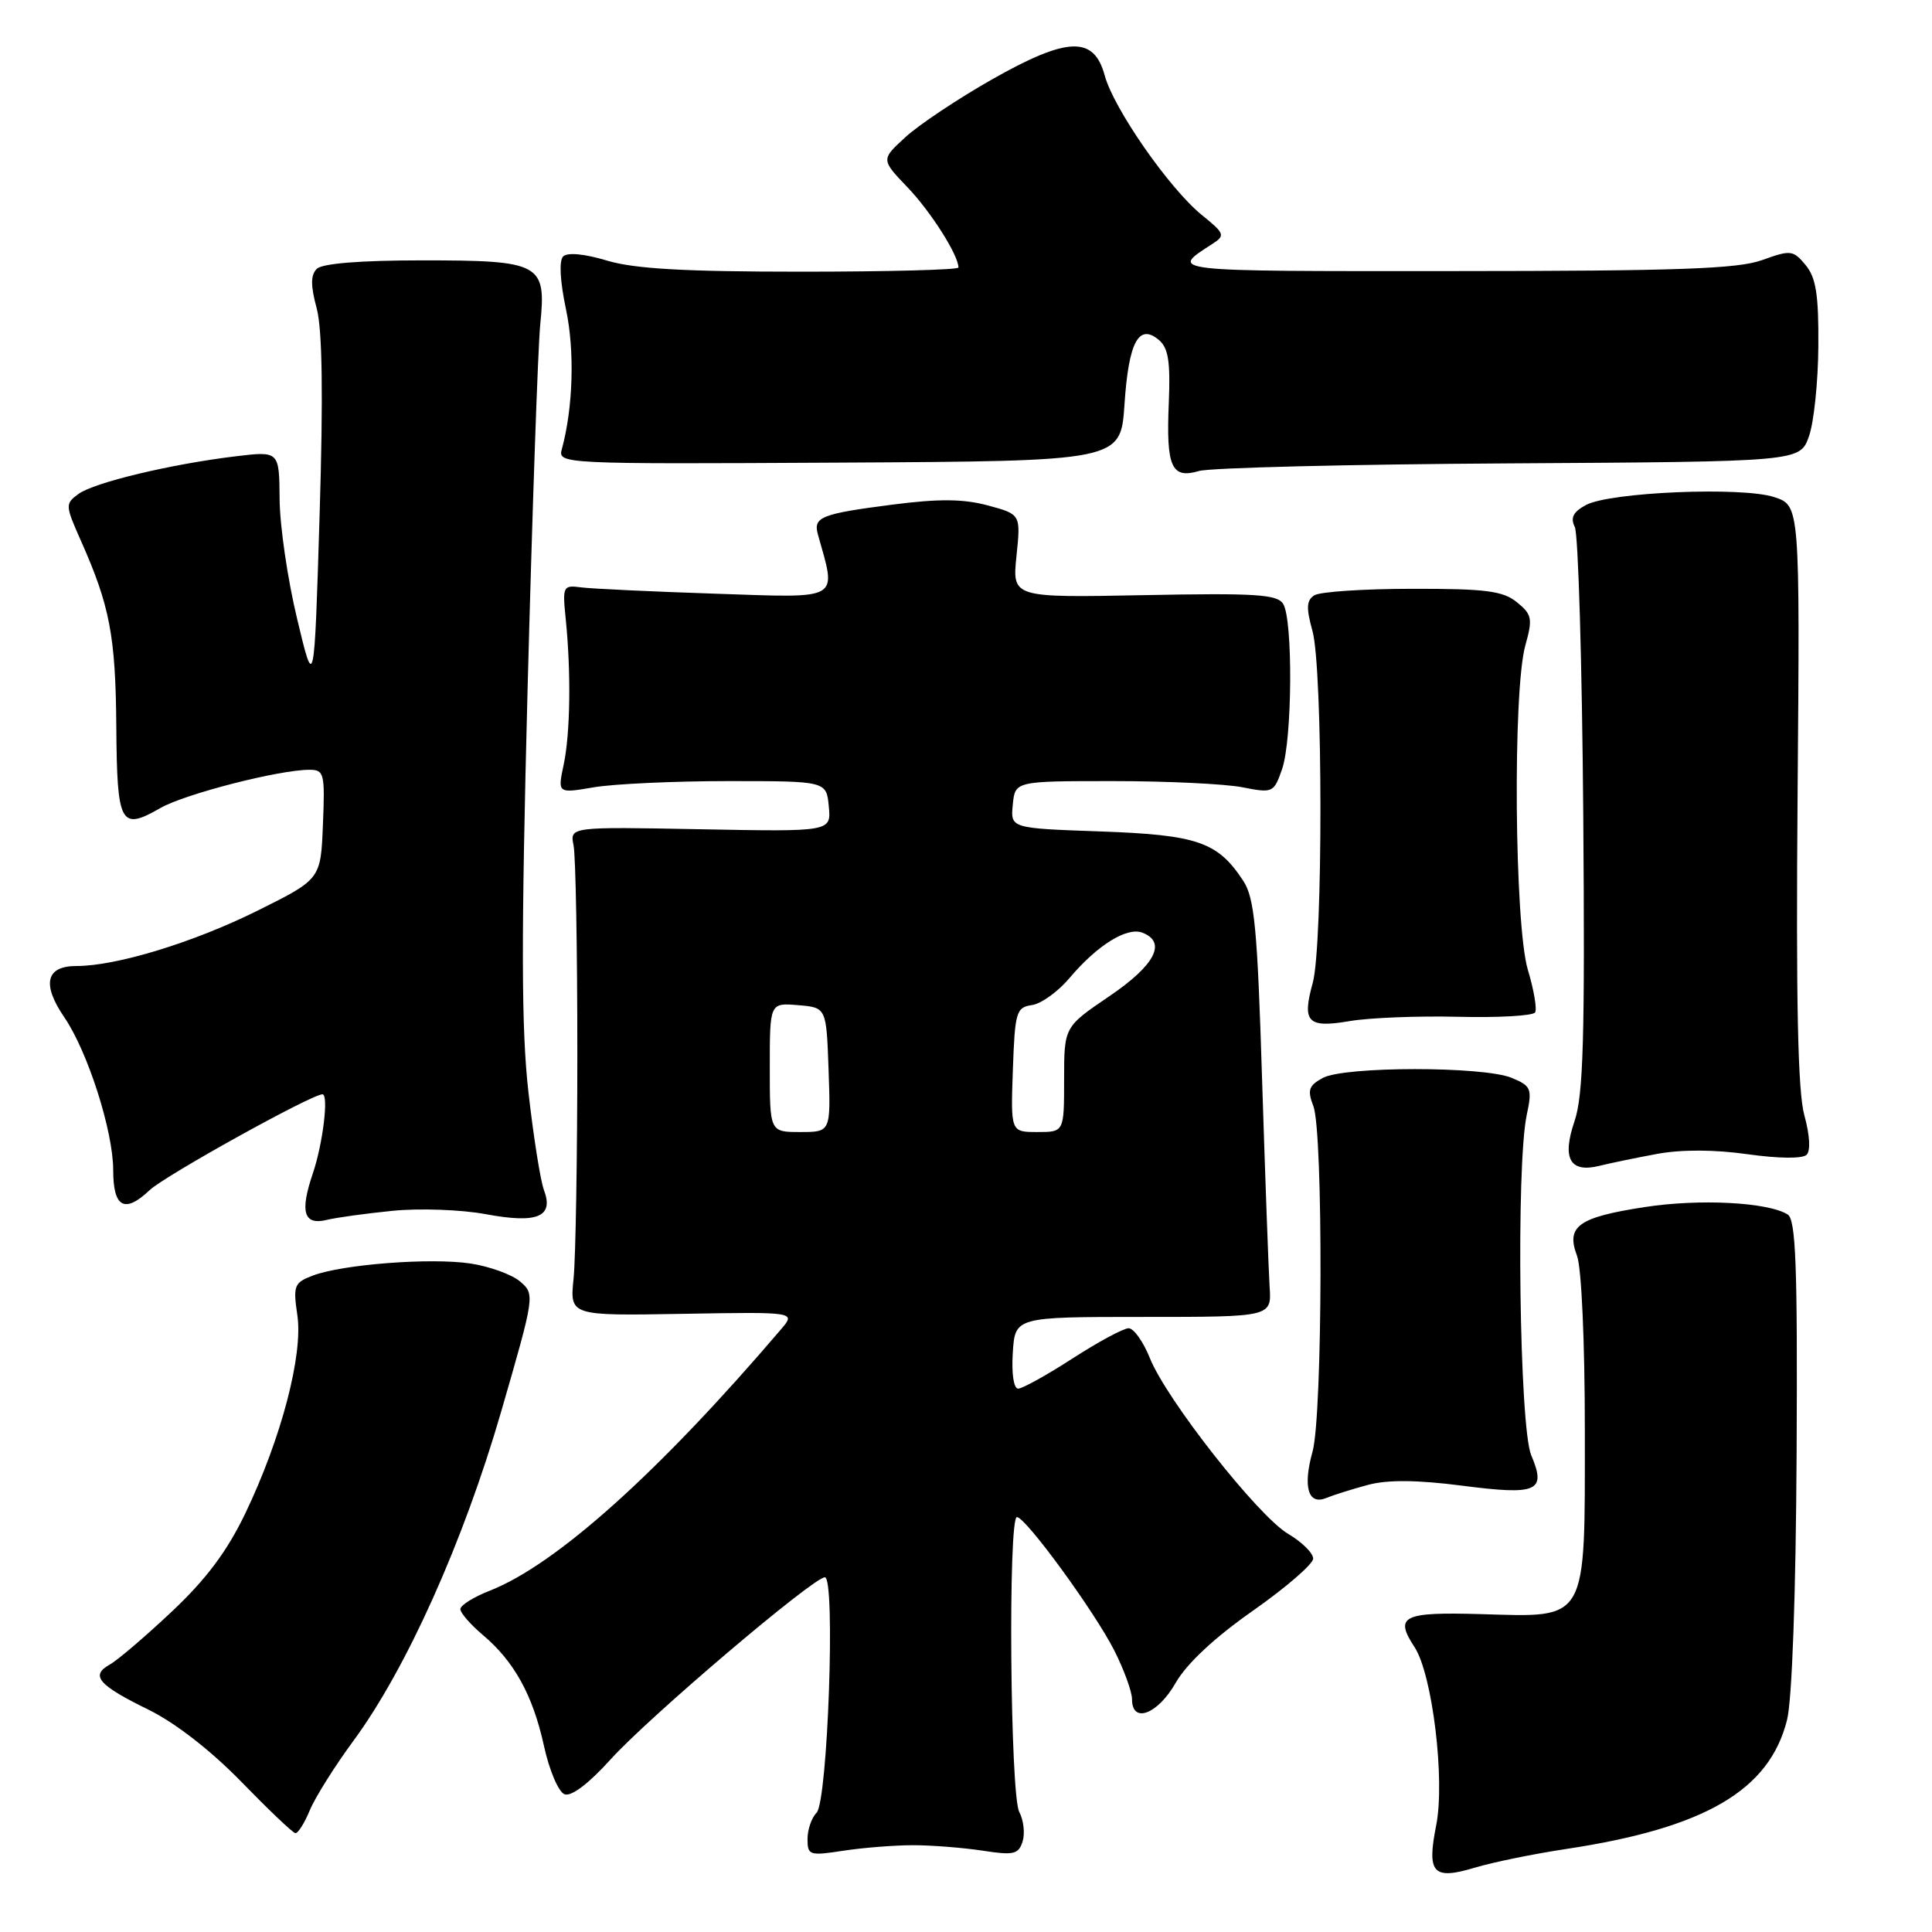 <?xml version="1.0" encoding="UTF-8" standalone="no"?>
<!DOCTYPE svg PUBLIC "-//W3C//DTD SVG 1.1//EN" "http://www.w3.org/Graphics/SVG/1.1/DTD/svg11.dtd" >
<svg xmlns="http://www.w3.org/2000/svg" xmlns:xlink="http://www.w3.org/1999/xlink" version="1.1" viewBox="0 0 256 256">
 <g >
 <path fill="currentColor"
d=" M 207.59 244.99 C 225.93 242.21 234.45 237.23 236.79 227.91 C 237.46 225.24 237.96 211.34 238.06 192.63 C 238.19 167.65 237.96 161.59 236.87 160.92 C 234.23 159.29 225.16 158.82 217.89 159.95 C 209.13 161.30 207.48 162.49 208.96 166.39 C 209.56 167.97 210.00 177.82 210.00 189.57 C 210.00 215.17 210.49 214.29 196.24 213.88 C 185.85 213.58 184.73 214.14 187.44 218.26 C 189.80 221.88 191.50 235.84 190.30 241.88 C 189.04 248.24 189.88 249.14 195.44 247.47 C 197.80 246.76 203.26 245.64 207.59 244.99 Z  M 121.00 244.50 C 123.47 244.50 127.61 244.83 130.19 245.22 C 134.31 245.86 134.96 245.71 135.50 244.01 C 135.83 242.95 135.64 241.19 135.06 240.10 C 133.85 237.85 133.56 200.99 134.75 201.02 C 135.93 201.06 145.05 213.56 147.65 218.70 C 148.94 221.25 150.00 224.16 150.00 225.17 C 150.00 228.44 153.40 227.16 155.78 222.99 C 157.24 220.44 160.92 217.00 166.03 213.42 C 170.41 210.35 174.00 207.24 174.00 206.52 C 174.00 205.79 172.51 204.32 170.68 203.24 C 166.70 200.89 154.57 185.47 152.36 179.95 C 151.49 177.78 150.23 176.00 149.55 176.00 C 148.87 176.00 145.53 177.80 142.12 180.00 C 138.72 182.20 135.47 184.00 134.91 184.00 C 134.32 184.00 134.02 182.01 134.20 179.25 C 134.50 174.50 134.50 174.50 151.50 174.50 C 168.50 174.50 168.50 174.50 168.23 170.50 C 168.09 168.30 167.64 155.90 167.23 142.95 C 166.61 122.96 166.23 119.00 164.74 116.72 C 161.35 111.55 158.69 110.63 145.82 110.17 C 133.89 109.75 133.89 109.75 134.20 106.62 C 134.50 103.50 134.50 103.50 147.50 103.50 C 154.65 103.50 162.36 103.87 164.63 104.32 C 168.65 105.11 168.79 105.05 169.88 101.92 C 171.24 98.02 171.34 82.09 170.02 80.01 C 169.23 78.75 166.28 78.57 151.60 78.86 C 134.12 79.20 134.12 79.20 134.69 73.67 C 135.26 68.15 135.26 68.15 130.89 66.97 C 127.64 66.10 124.40 66.07 118.22 66.87 C 108.78 68.09 107.73 68.51 108.38 70.83 C 110.86 79.68 111.63 79.23 94.85 78.67 C 86.41 78.39 78.38 78.01 77.00 77.83 C 74.60 77.51 74.52 77.68 74.96 82.00 C 75.68 89.12 75.57 97.17 74.69 101.32 C 73.88 105.14 73.88 105.14 78.69 104.32 C 81.34 103.87 89.35 103.50 96.50 103.50 C 109.50 103.50 109.50 103.50 109.82 106.85 C 110.14 110.21 110.14 110.21 92.82 109.88 C 75.50 109.55 75.50 109.55 76.00 112.02 C 76.28 113.39 76.50 125.75 76.50 139.50 C 76.50 153.25 76.28 166.72 76.00 169.43 C 75.50 174.35 75.50 174.35 90.48 174.09 C 105.47 173.83 105.47 173.83 103.48 176.15 C 87.35 195.06 73.70 207.32 64.91 210.77 C 62.76 211.61 61.00 212.71 61.00 213.22 C 61.00 213.72 62.33 215.24 63.94 216.61 C 68.12 220.12 70.60 224.60 72.08 231.35 C 72.78 234.57 74.01 237.45 74.80 237.75 C 75.69 238.09 78.01 236.34 80.87 233.17 C 85.90 227.58 107.77 209.00 109.30 209.00 C 110.73 209.00 109.68 238.72 108.20 240.20 C 107.54 240.86 107.00 242.43 107.00 243.68 C 107.00 245.84 107.26 245.92 111.75 245.23 C 114.36 244.83 118.53 244.50 121.00 244.50 Z  M 41.05 239.87 C 41.76 238.16 44.37 234.00 46.85 230.64 C 53.87 221.09 61.42 204.26 66.42 187.00 C 70.87 171.62 70.89 171.49 68.91 169.80 C 67.81 168.87 64.85 167.80 62.33 167.42 C 57.06 166.63 45.38 167.53 41.45 169.02 C 38.98 169.96 38.82 170.35 39.40 174.27 C 40.18 179.51 37.27 190.59 32.51 200.52 C 30.10 205.54 27.33 209.25 22.79 213.52 C 19.30 216.81 15.59 219.98 14.55 220.56 C 11.93 222.02 13.02 223.28 19.69 226.55 C 23.20 228.27 27.94 231.95 31.96 236.08 C 35.56 239.78 38.78 242.85 39.13 242.90 C 39.47 242.96 40.34 241.59 41.05 239.87 Z  M 181.28 196.75 C 183.88 196.06 187.76 196.09 193.74 196.86 C 203.75 198.15 204.93 197.63 202.89 192.81 C 201.33 189.09 200.87 154.47 202.30 147.74 C 203.04 144.25 202.90 143.90 200.30 142.82 C 196.56 141.27 178.14 141.28 175.28 142.83 C 173.41 143.85 173.21 144.43 174.03 146.58 C 175.35 150.04 175.26 187.54 173.92 192.34 C 172.61 197.05 173.34 199.49 175.76 198.48 C 176.72 198.09 179.20 197.31 181.28 196.75 Z  M 52.00 160.44 C 55.61 160.08 61.13 160.28 64.40 160.89 C 71.23 162.16 73.42 161.24 72.07 157.67 C 71.62 156.48 70.69 150.65 70.02 144.71 C 69.07 136.33 69.05 124.42 69.91 91.21 C 70.53 67.72 71.28 46.00 71.59 42.94 C 72.40 34.90 71.67 34.50 55.90 34.50 C 47.77 34.50 42.69 34.91 41.98 35.62 C 41.15 36.45 41.15 37.83 41.96 40.84 C 42.71 43.64 42.84 52.26 42.35 68.22 C 41.64 91.50 41.64 91.50 39.37 82.00 C 38.11 76.78 37.07 69.64 37.05 66.13 C 37.00 59.77 37.00 59.77 31.25 60.46 C 22.68 61.49 12.48 63.93 10.40 65.45 C 8.62 66.75 8.64 66.96 10.72 71.65 C 14.55 80.25 15.32 84.28 15.41 96.24 C 15.51 109.30 15.95 110.11 21.25 107.07 C 24.48 105.21 36.98 102.00 40.99 102.00 C 42.95 102.00 43.07 102.46 42.79 109.25 C 42.50 116.50 42.50 116.50 34.16 120.65 C 25.67 124.87 15.46 128.00 10.15 128.00 C 6.08 128.00 5.51 130.39 8.53 134.81 C 11.63 139.35 15.00 149.89 15.00 155.05 C 15.00 160.01 16.51 160.84 19.83 157.70 C 21.87 155.77 41.29 145.00 42.73 145.00 C 43.58 145.00 42.78 151.59 41.45 155.49 C 39.70 160.64 40.25 162.40 43.36 161.63 C 44.54 161.34 48.42 160.80 52.00 160.44 Z  M 219.56 152.90 C 222.81 152.30 227.18 152.32 231.57 152.94 C 235.69 153.52 238.85 153.55 239.39 153.01 C 239.93 152.47 239.80 150.37 239.09 147.80 C 238.22 144.70 237.97 132.85 238.19 105.24 C 238.50 66.99 238.50 66.99 235.10 65.87 C 230.86 64.47 213.36 65.20 210.16 66.91 C 208.46 67.82 208.06 68.60 208.67 69.83 C 209.13 70.75 209.63 87.89 209.79 107.92 C 210.02 137.56 209.80 145.13 208.63 148.57 C 206.94 153.53 208.03 155.46 211.97 154.47 C 213.34 154.13 216.75 153.42 219.56 152.90 Z  M 193.20 134.73 C 198.54 134.86 203.13 134.60 203.41 134.15 C 203.68 133.71 203.25 131.17 202.45 128.51 C 200.68 122.63 200.43 91.58 202.11 85.54 C 203.11 81.96 203.00 81.42 200.99 79.79 C 199.14 78.30 196.86 78.00 187.14 78.02 C 180.74 78.02 174.90 78.41 174.16 78.88 C 173.11 79.54 173.06 80.55 173.91 83.61 C 175.30 88.61 175.32 125.30 173.94 130.26 C 172.50 135.46 173.27 136.25 178.84 135.30 C 181.40 134.86 187.87 134.60 193.20 134.73 Z  M 200.00 61.40 C 238.50 61.17 238.50 61.17 239.69 57.83 C 240.35 56.00 240.91 50.61 240.94 45.86 C 240.99 39.04 240.63 36.78 239.25 35.12 C 237.60 33.13 237.27 33.10 233.50 34.46 C 230.28 35.63 222.29 35.91 192.50 35.92 C 154.28 35.94 154.94 36.01 160.66 32.31 C 162.38 31.20 162.28 30.94 159.25 28.49 C 154.95 25.00 147.57 14.40 146.38 10.00 C 144.95 4.72 141.44 4.85 131.38 10.56 C 126.91 13.10 121.78 16.52 119.99 18.16 C 116.73 21.14 116.73 21.14 120.25 24.82 C 123.33 28.03 127.00 33.81 127.00 35.45 C 127.00 35.75 117.62 36.00 106.16 36.00 C 90.70 36.00 84.06 35.62 80.43 34.53 C 77.46 33.63 75.18 33.42 74.62 33.98 C 74.06 34.54 74.21 37.27 74.99 40.95 C 76.17 46.49 75.94 54.03 74.45 59.50 C 73.90 61.48 74.33 61.50 111.20 61.30 C 148.50 61.10 148.50 61.10 149.00 53.59 C 149.55 45.33 150.88 42.82 153.54 45.03 C 154.81 46.09 155.10 47.89 154.87 53.44 C 154.51 61.89 155.23 63.49 158.87 62.41 C 160.32 61.98 178.82 61.52 200.00 61.40 Z  M 102.00 141.44 C 102.00 132.88 102.00 132.88 105.75 133.19 C 109.50 133.50 109.50 133.50 109.79 141.75 C 110.08 150.00 110.08 150.00 106.04 150.00 C 102.00 150.00 102.00 150.00 102.00 141.44 Z  M 134.21 141.75 C 134.48 134.08 134.66 133.48 136.73 133.18 C 137.96 133.01 140.21 131.39 141.73 129.58 C 145.37 125.26 149.32 122.80 151.36 123.58 C 154.64 124.84 153.07 127.88 147.00 132.00 C 141.00 136.07 141.00 136.07 141.00 143.04 C 141.00 150.00 141.00 150.00 137.46 150.00 C 133.92 150.00 133.92 150.00 134.21 141.75 Z "/>
</g>
</svg>